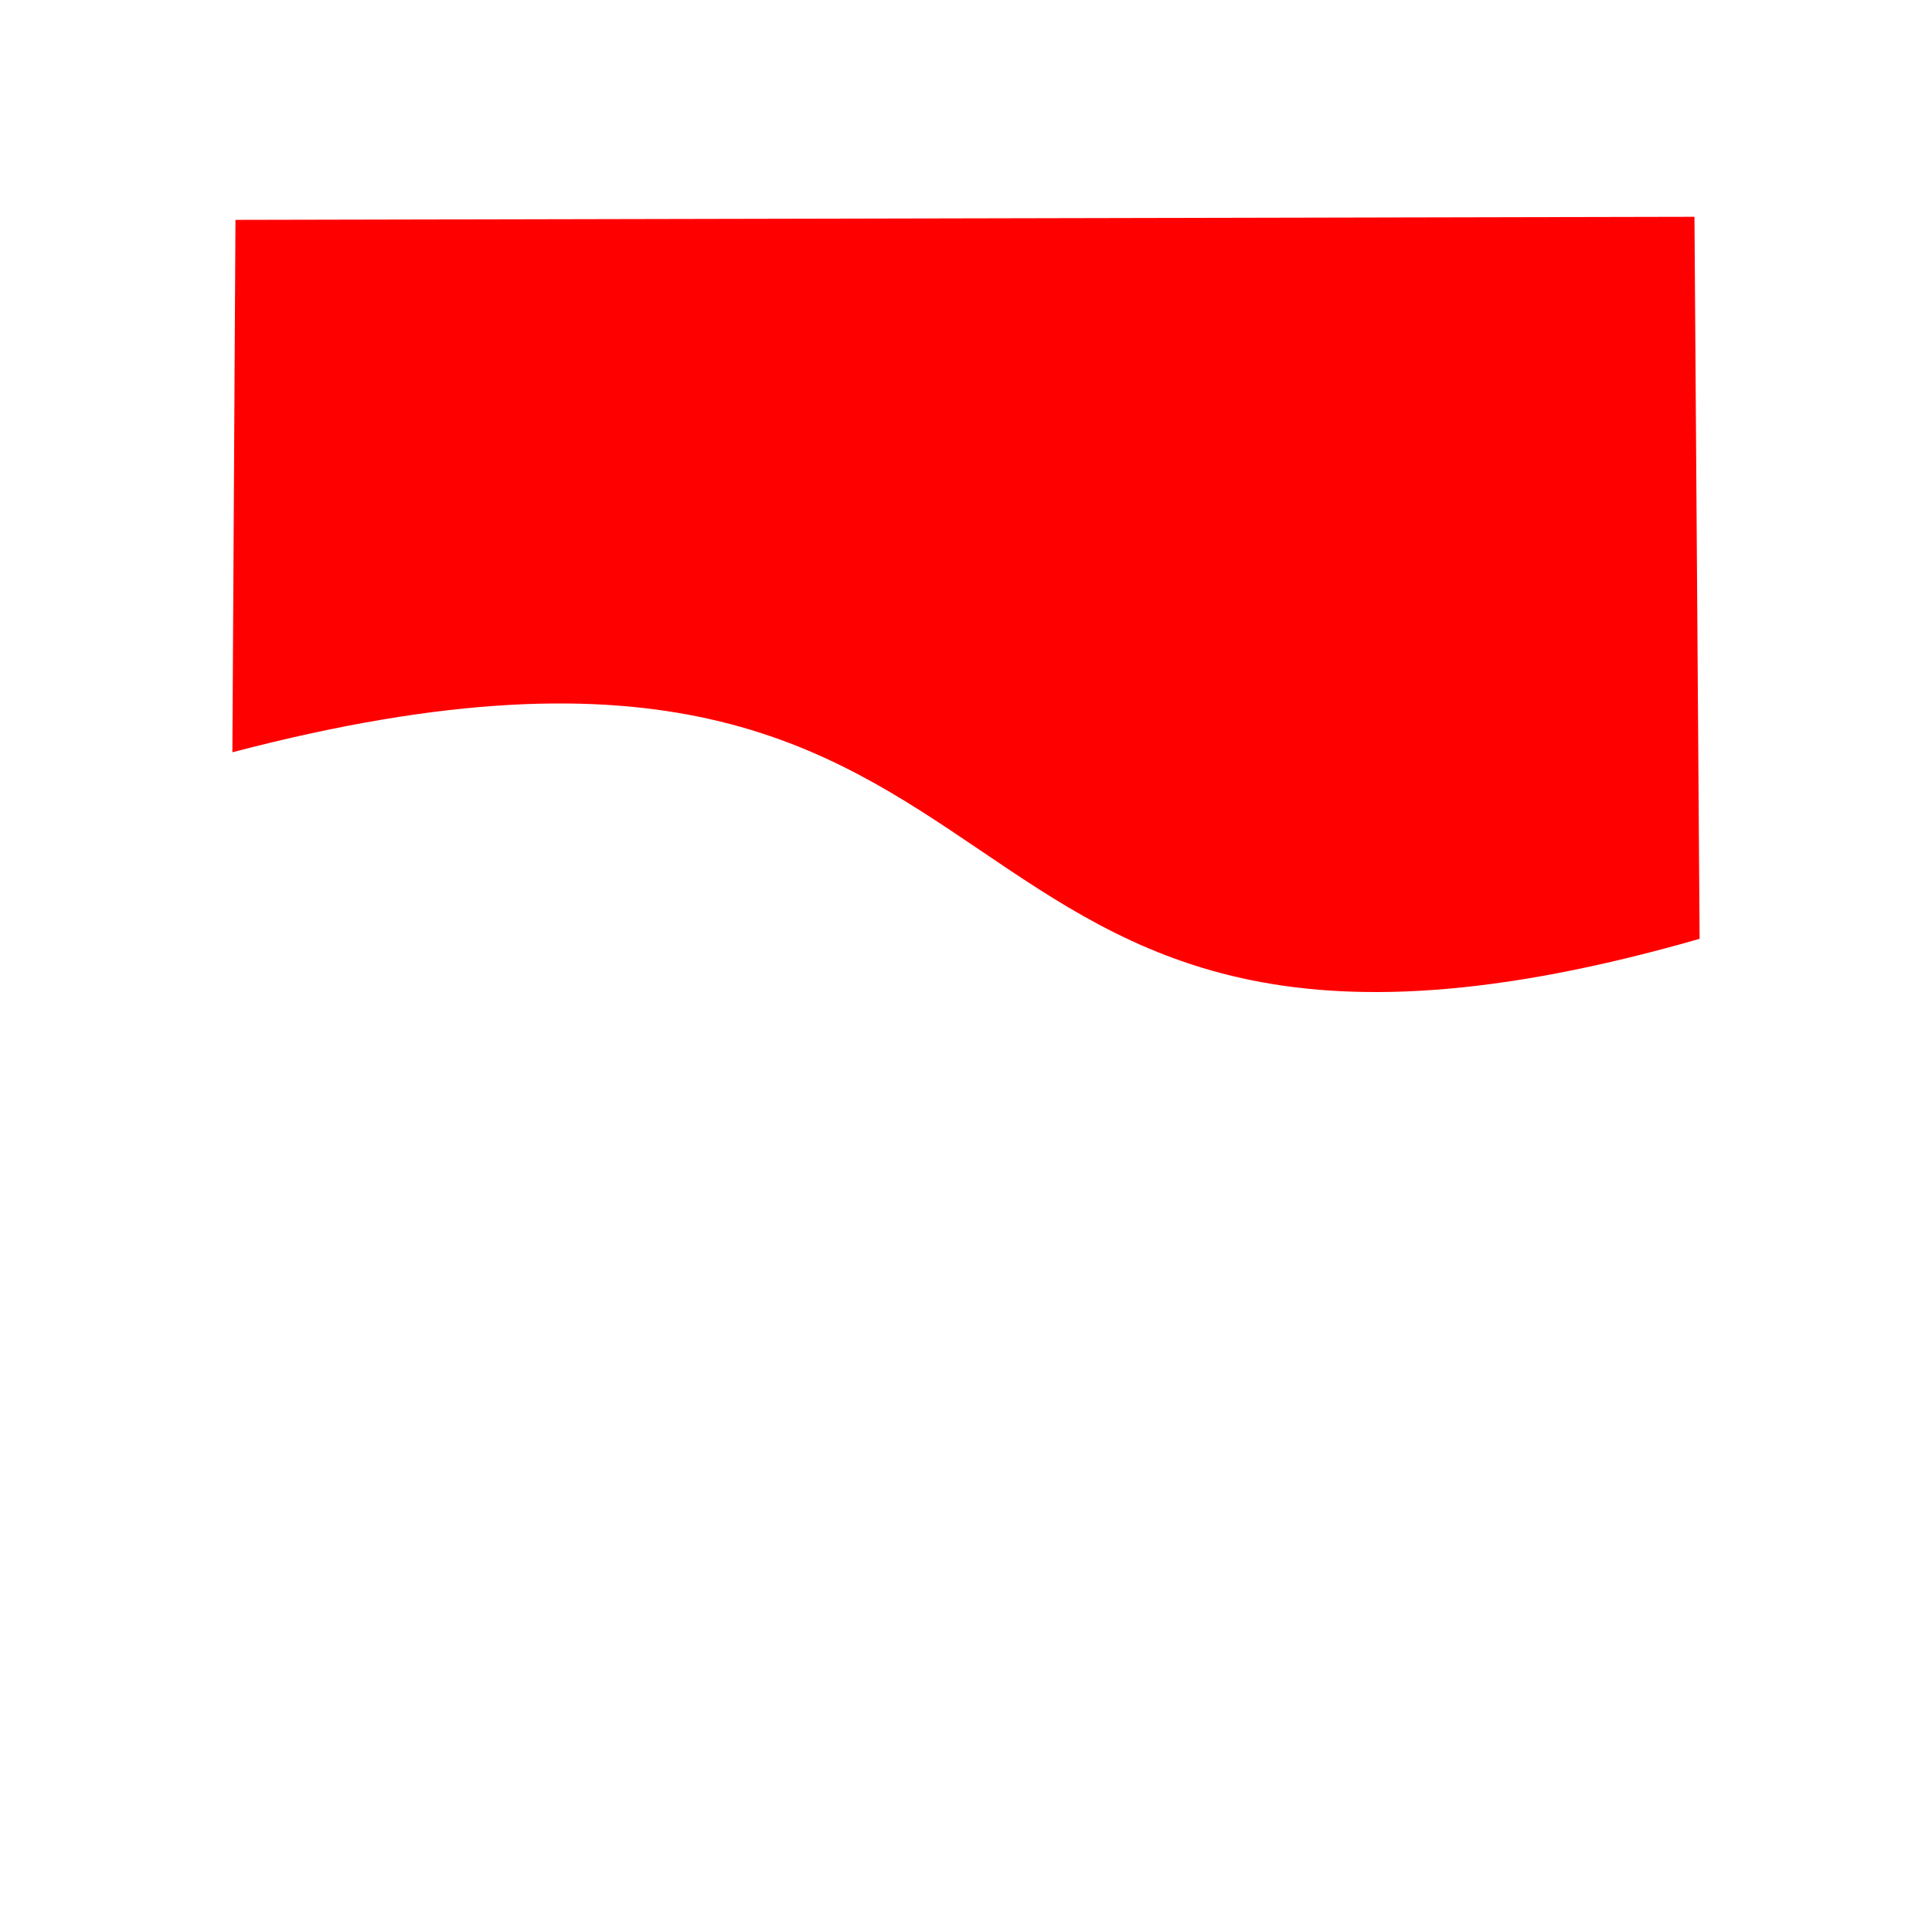 <?xml version="1.0" encoding="UTF-8" standalone="no"?>
<svg
   xmlns:dc="http://purl.org/dc/elements/1.1/"
   xmlns:cc="http://creativecommons.org/ns#"
   xmlns:rdf="http://www.w3.org/1999/02/22-rdf-syntax-ns#"
   xmlns:svg="http://www.w3.org/2000/svg"
   xmlns="http://www.w3.org/2000/svg"
   xmlns:sodipodi="http://sodipodi.sourceforge.net/DTD/sodipodi-0.dtd"
   xmlns:inkscape="http://www.inkscape.org/namespaces/inkscape"
   width="212"
   height="210"
   viewBox="0 0 212 210"
   version="1.1"
   id="svg847"
   sodipodi:docname="middle.svg"
   inkscape:version="0.92.4 (5da689c313, 2019-01-14)"
   style="fill:none">
  <defs
     id="defs851" />
  <sodipodi:namedview
     pagecolor="#ffffff"
     bordercolor="#666666"
     borderopacity="1"
     objecttolerance="10"
     gridtolerance="10"
     guidetolerance="10"
     inkscape:pageopacity="0"
     inkscape:pageshadow="2"
     inkscape:window-width="1920"
     inkscape:window-height="1001"
     id="namedview849"
     showgrid="false"
     inkscape:zoom="2.0935412"
     inkscape:cx="23.189738"
     inkscape:cy="121.72254"
     inkscape:window-x="-9"
     inkscape:window-y="-9"
     inkscape:window-maximized="1"
     inkscape:current-layer="svg847"
     showguides="true"
     inkscape:guide-bbox="true">
    <sodipodi:guide
       position="25.838,219.542"
       orientation="1,0"
       id="guide2536"
       inkscape:locked="false" />
    <sodipodi:guide
       position="185.935,188.13"
       orientation="1,0"
       id="guide2538"
       inkscape:locked="false" />
  </sodipodi:namedview>
  <path
     style="fill:#ff0000;fill-opacity:1;stroke:none;stroke-width:1px;stroke-linecap:butt;stroke-linejoin:miter;stroke-opacity:1"
     d="M 25.838,24.133 25.5,82.567 C 120.459,57.652 95.467,129.187 186.5,103.042 L 185.935,23.795 Z"
     id="path2562"
     inkscape:connector-curvature="0"
     sodipodi:nodetypes="ccccc" />
</svg>

